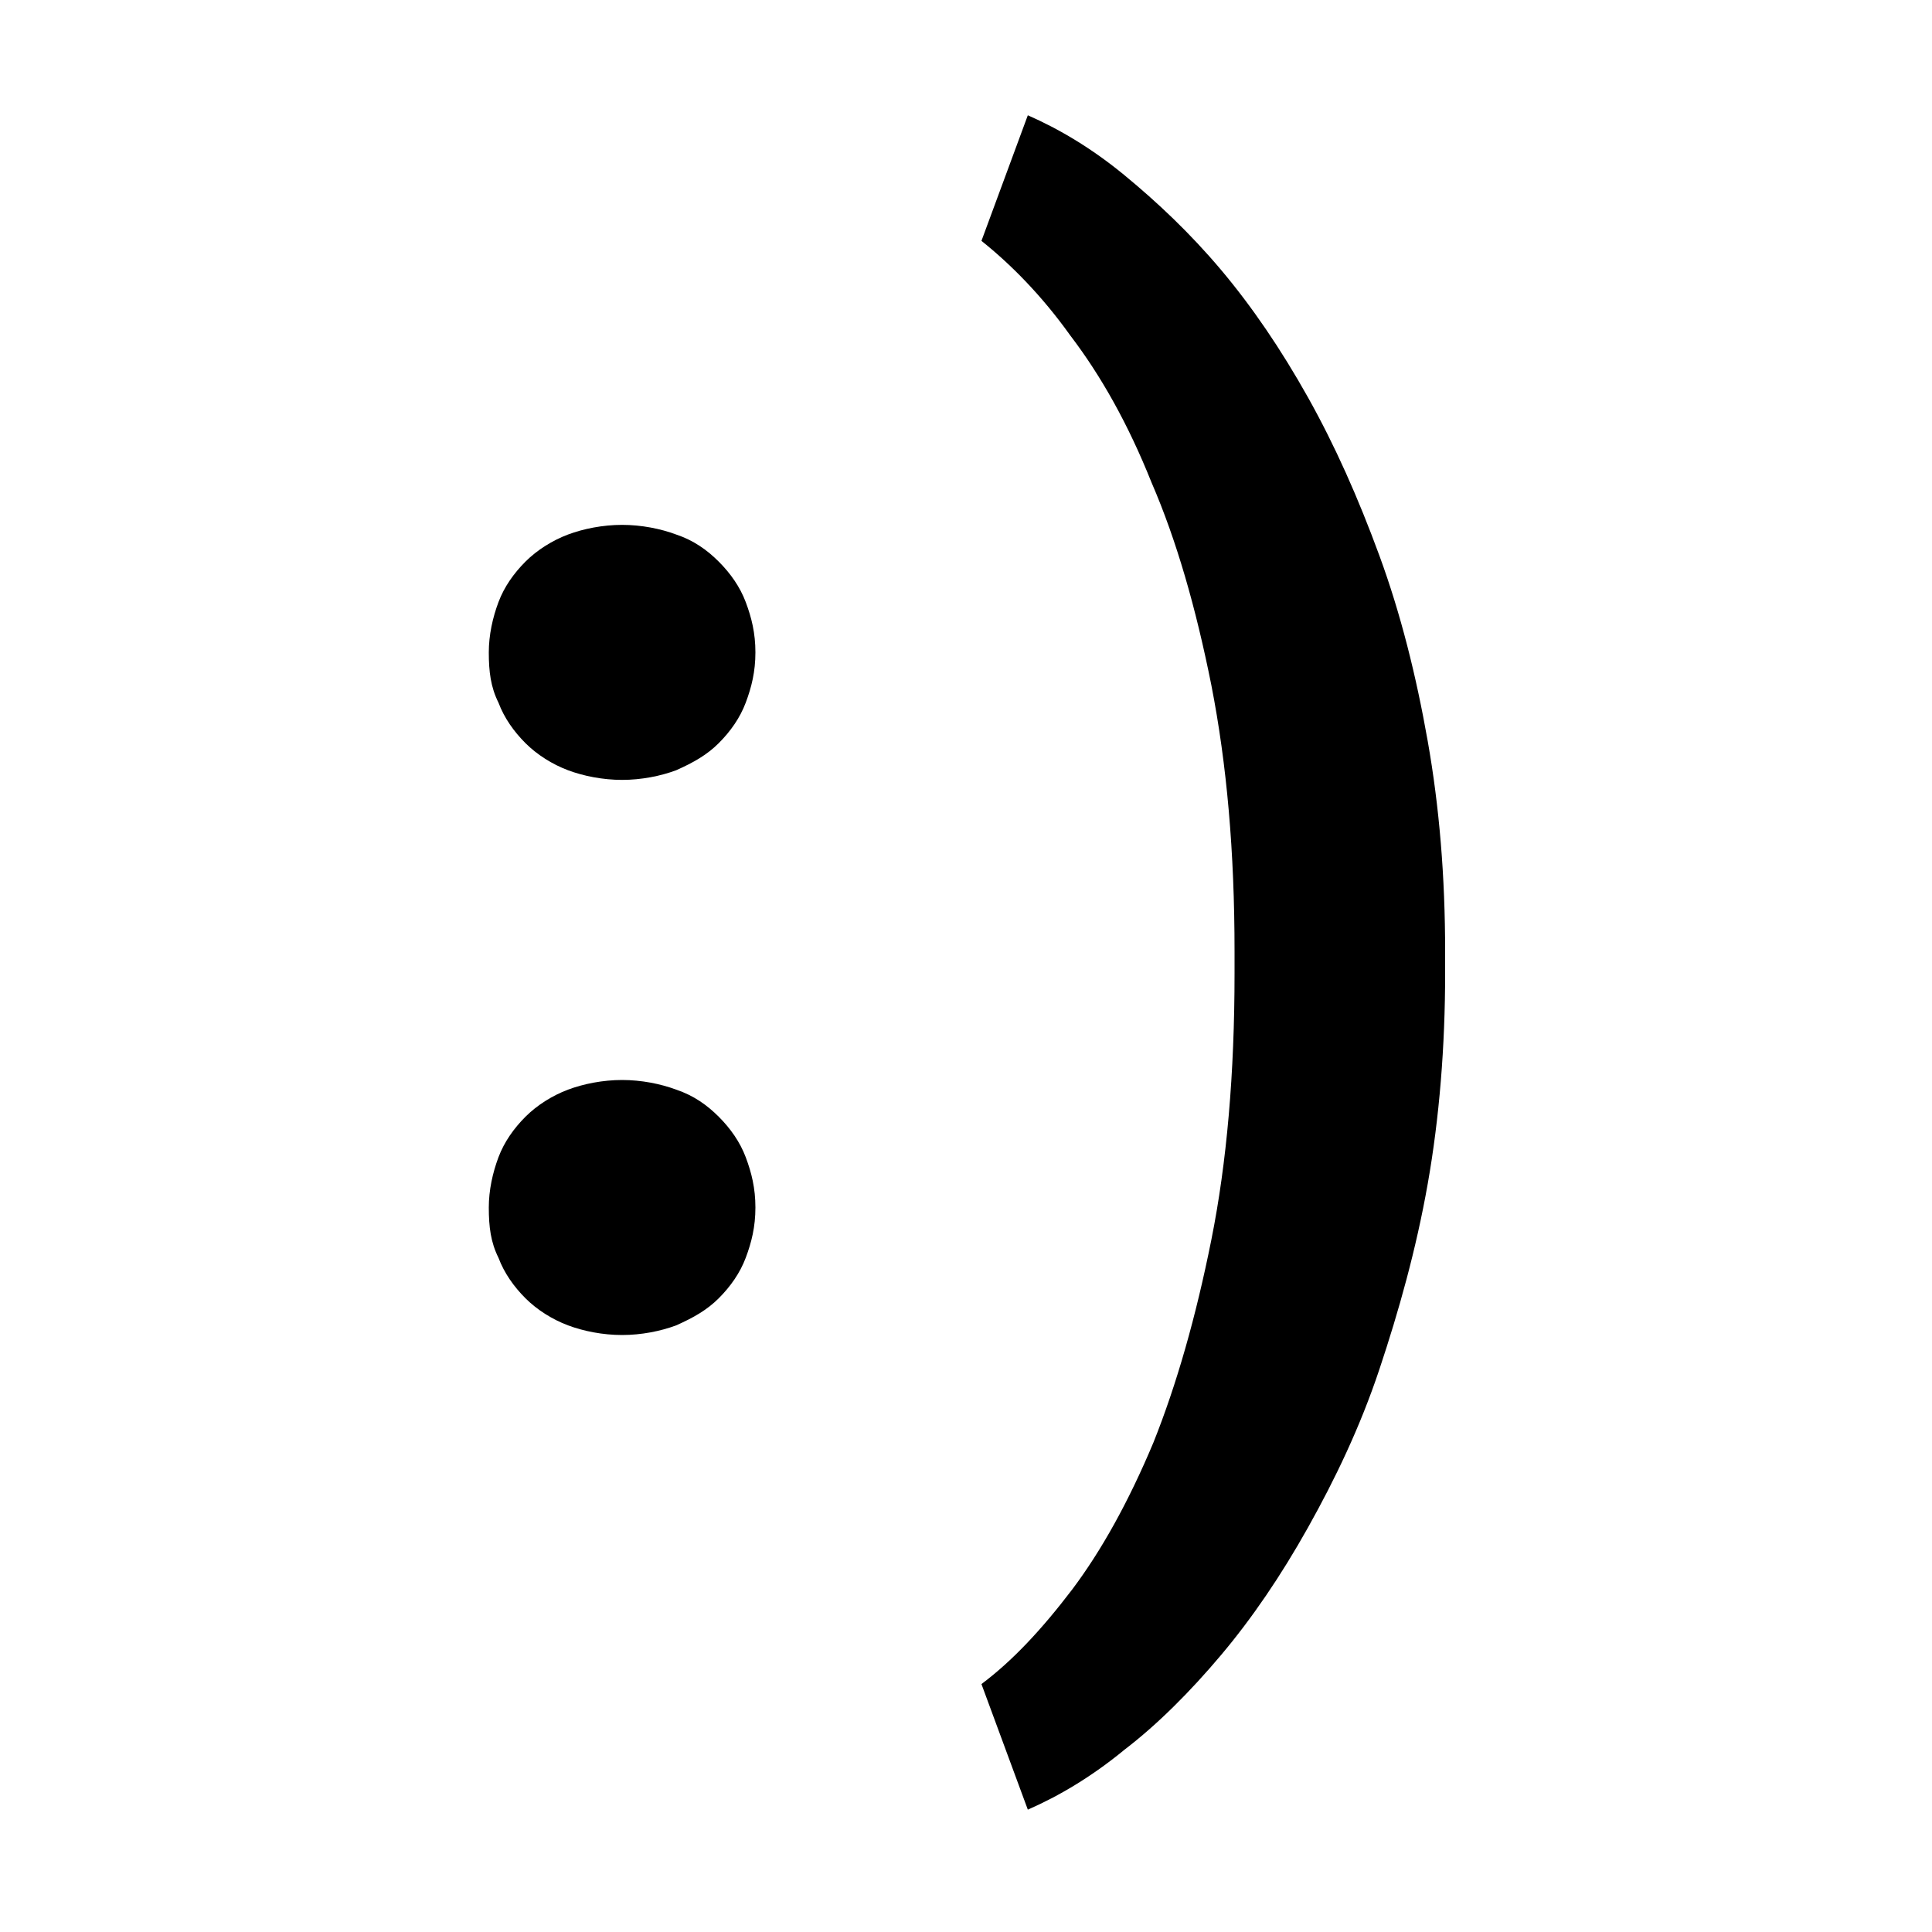 <svg enable-background="new 0 0 100 100" viewBox="0 0 100 100" xmlns="http://www.w3.org/2000/svg"><g transform="translate(0 -288.533)"><path d="m25.3 322.3c0-.9.2-1.8.5-2.6s.8-1.5 1.4-2.1 1.4-1.1 2.2-1.4 1.8-.5 2.8-.5 2 .2 2.8.5c.9.3 1.6.8 2.2 1.4s1.1 1.3 1.4 2.1.5 1.6.5 2.6-.2 1.8-.5 2.6-.8 1.5-1.4 2.1-1.3 1-2.2 1.4c-.8.3-1.8.5-2.8.5s-2-.2-2.8-.5-1.6-.8-2.2-1.4-1.1-1.3-1.4-2.1c-.4-.8-.5-1.6-.5-2.6z"/><path d="m74.8 338.9c0 3.8-.3 7.5-.9 10.9s-1.5 6.6-2.5 9.6-2.3 5.7-3.7 8.2-2.9 4.7-4.5 6.6-3.3 3.6-5 4.9c-1.7 1.4-3.4 2.4-5 3.1l-2.4-6.5c1.6-1.2 3.1-2.8 4.7-4.9 1.5-2 2.9-4.5 4.2-7.6 1.2-3 2.2-6.5 3-10.5s1.2-8.6 1.2-13.8v-1.1c0-5.2-.4-9.7-1.2-13.8-.8-4-1.8-7.5-3.1-10.5-1.2-3-2.6-5.5-4.2-7.6-1.5-2.1-3.1-3.7-4.6-4.9l2.4-6.5c1.6.7 3.3 1.7 5 3.1s3.4 3 5 4.9 3.1 4.1 4.5 6.6 2.6 5.2 3.7 8.2 1.9 6.2 2.5 9.6.9 7 .9 10.9z"/></g><path d="m25.3 62.5c0-.9.2-1.8.5-2.6s.8-1.5 1.4-2.1 1.4-1.1 2.2-1.4 1.8-.5 2.8-.5 2 .2 2.8.5c.9.3 1.6.8 2.2 1.4s1.1 1.3 1.4 2.1.5 1.6.5 2.6-.2 1.8-.5 2.6-.8 1.5-1.4 2.1-1.3 1-2.2 1.4c-.8.3-1.8.5-2.8.5s-2-.2-2.8-.5-1.6-.8-2.2-1.4-1.1-1.3-1.4-2.1c-.4-.8-.5-1.6-.5-2.6z"/></svg>